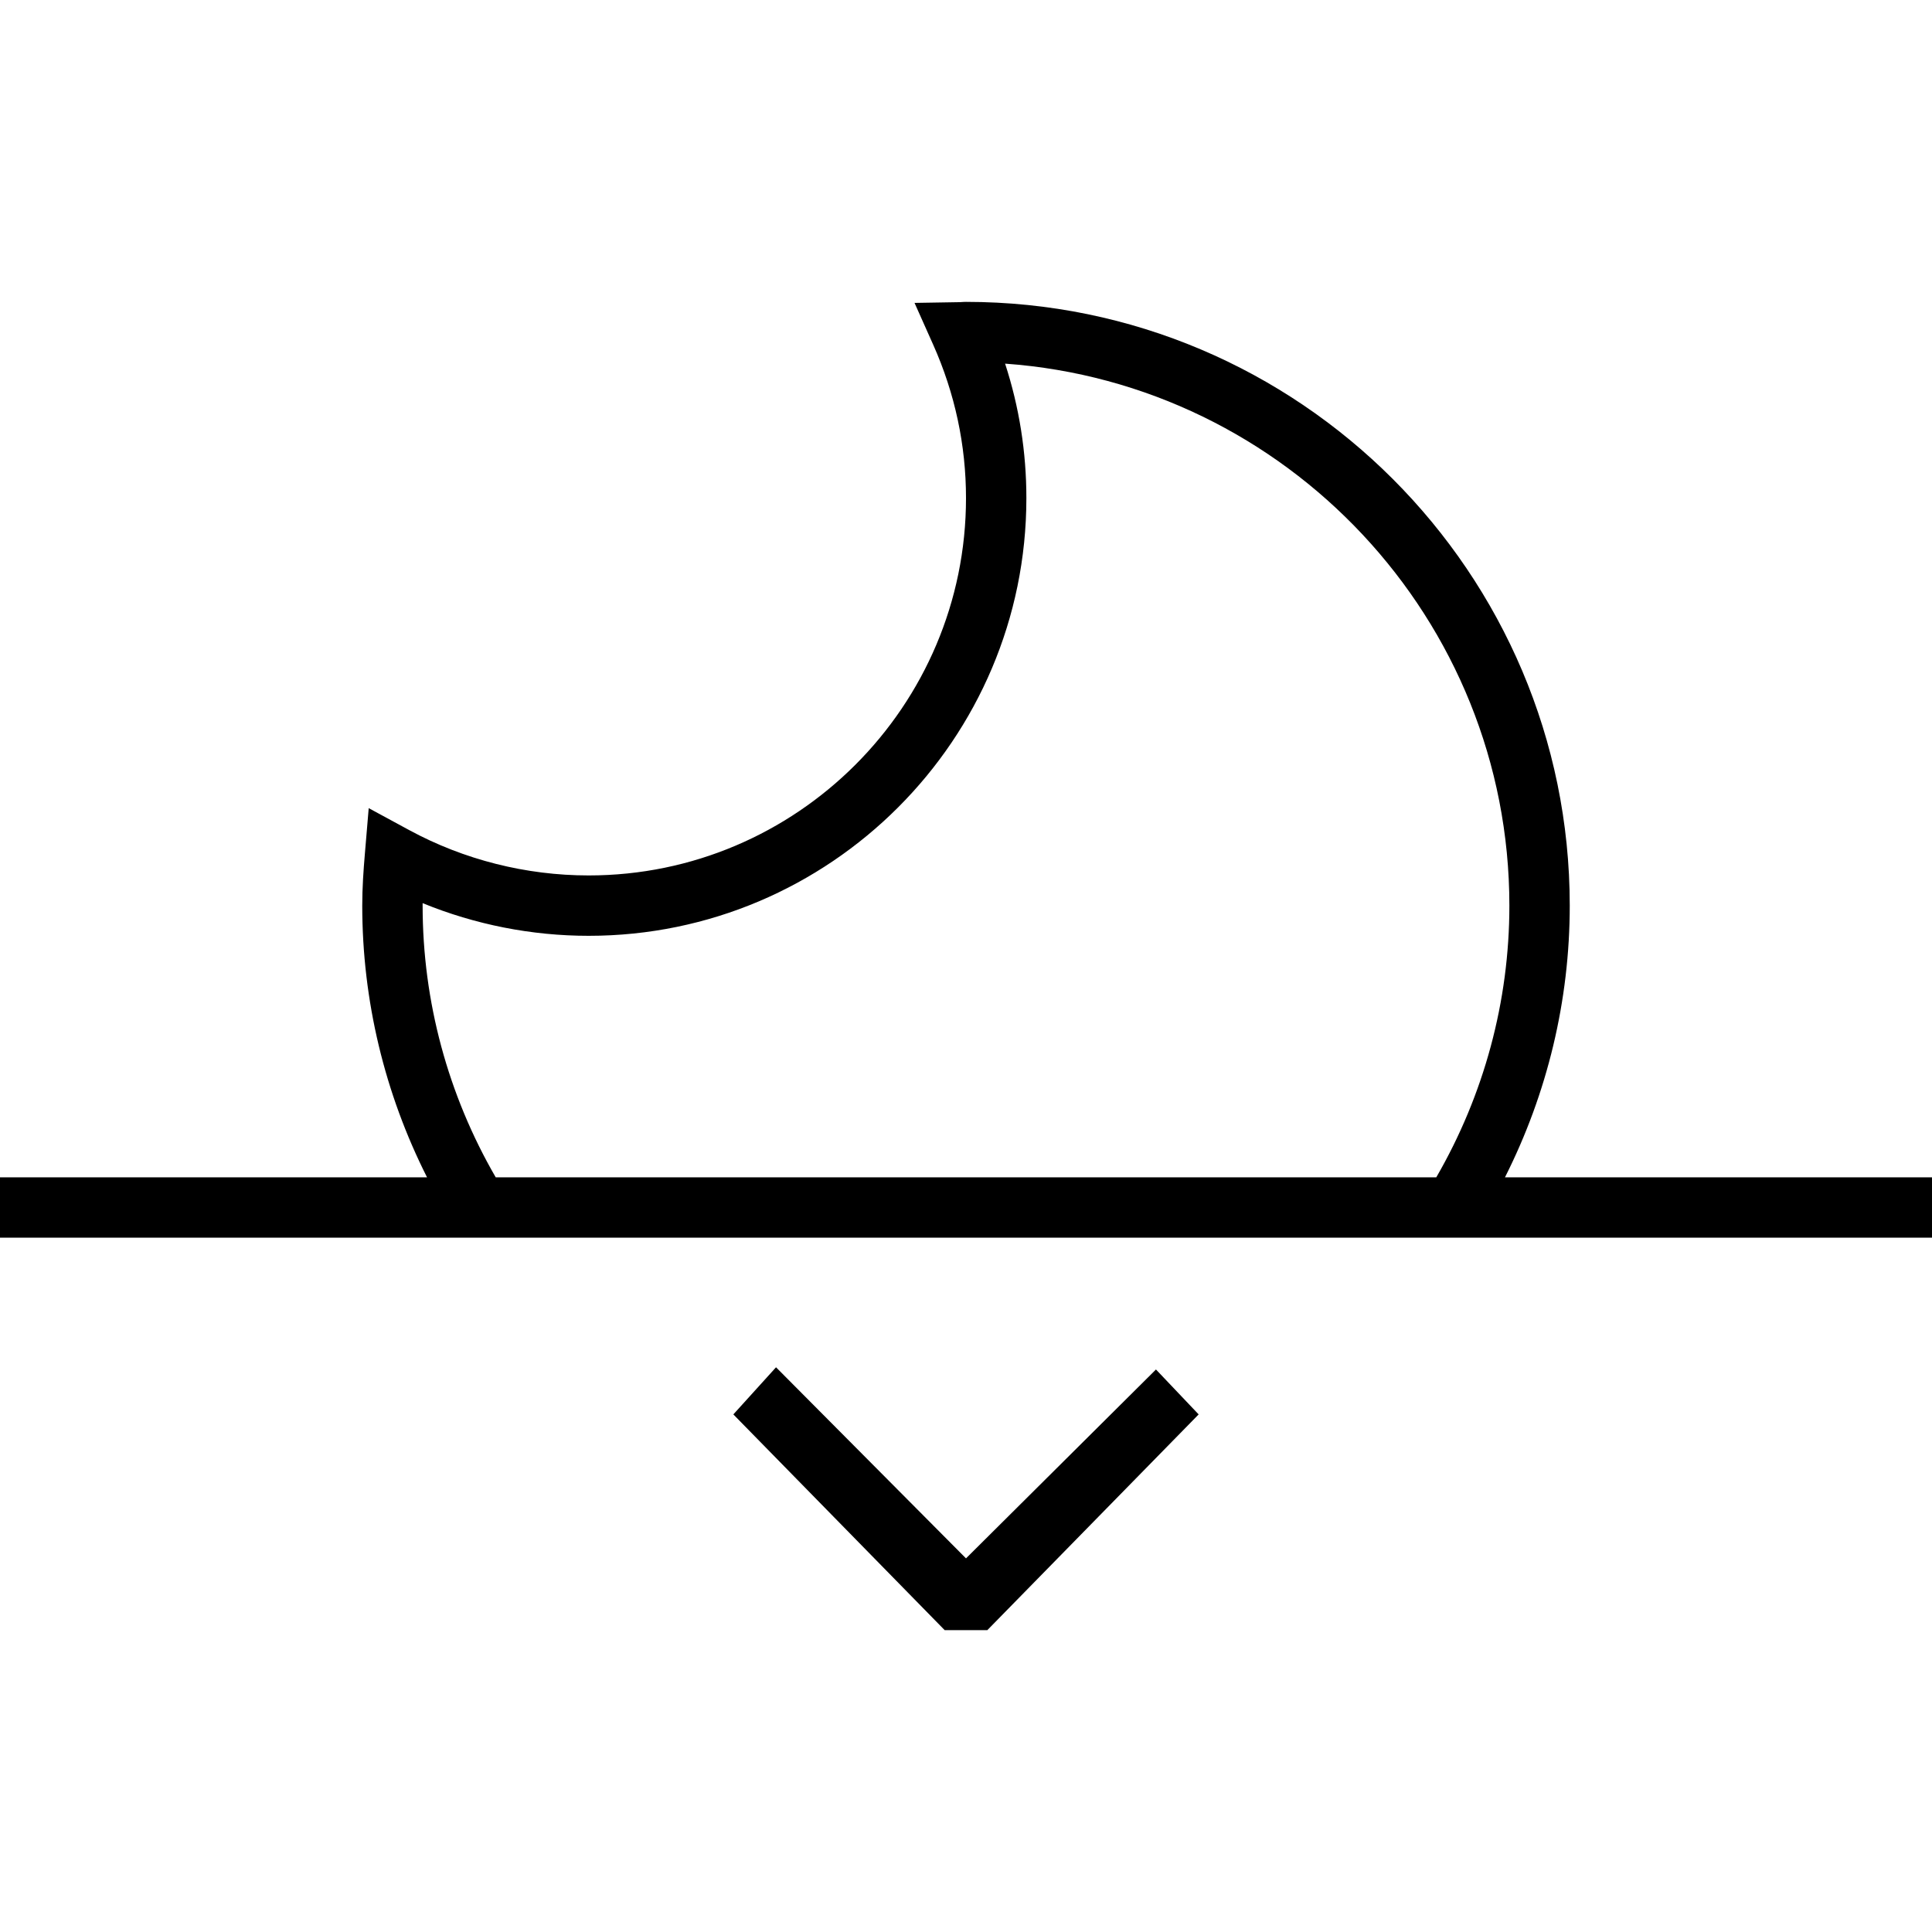 <?xml version="1.0" encoding="iso-8859-1"?>
<!-- Generator: Adobe Illustrator 19.1.0, SVG Export Plug-In . SVG Version: 6.00 Build 0)  -->
<svg version="1.1" id="Capa_1" xmlns="http://www.w3.org/2000/svg" xmlns:xlink="http://www.w3.org/1999/xlink" x="0px" y="0px"
	 viewBox="0 0 64 64" style="enable-background:new 0 0 64 64;" xml:space="preserve">
<g>
	<g>
		<g>
			<path d="M64,39H49.854C51.257,36.221,52,33.145,52,30c0-11.028-8.972-20-20-20c-0.056,0-0.109,0.003-0.191,0.009l-1.514,0.025
				l0.617,1.382C31.634,13.034,32,14.745,32,16.5C32,23.393,26.393,29,19.5,29c-2.074,0-4.129-0.519-5.941-1.5l-1.345-0.729
				l-0.128,1.523C12.041,28.824,12,29.397,12,30c0,3.145,0.743,6.221,2.146,9H0v2h64V39z M14,30c0-0.027,0-0.055,0-0.082
				C15.737,30.629,17.612,31,19.5,31C27.495,31,34,24.495,34,16.5c0-1.522-0.236-3.015-0.705-4.454C42.617,12.712,50,20.511,50,30
				c0,3.176-0.842,6.272-2.421,9H16.421C14.842,36.273,14,33.176,14,30z"/>
			<polygon points="25.707,45.293 24.293,46.854 31.293,54 32.707,54 39.707,46.854 38.293,45.366 32,51.623 			"/>
		</g>
	</g>
	<g>
	</g>
	<g>
	</g>
	<g>
	</g>
	<g>
	</g>
	<g>
	</g>
	<g>
	</g>
	<g>
	</g>
	<g>
	</g>
	<g>
	</g>
	<g>
	</g>
	<g>
	</g>
	<g>
	</g>
	<g>
	</g>
	<g>
	</g>
	<g>
	</g>
</g>
<g>
</g>
<g>
</g>
<g>
</g>
<g>
</g>
<g>
</g>
<g>
</g>
<g>
</g>
<g>
</g>
<g>
</g>
<g>
</g>
<g>
</g>
<g>
</g>
<g>
</g>
<g>
</g>
<g>
</g>
</svg>
